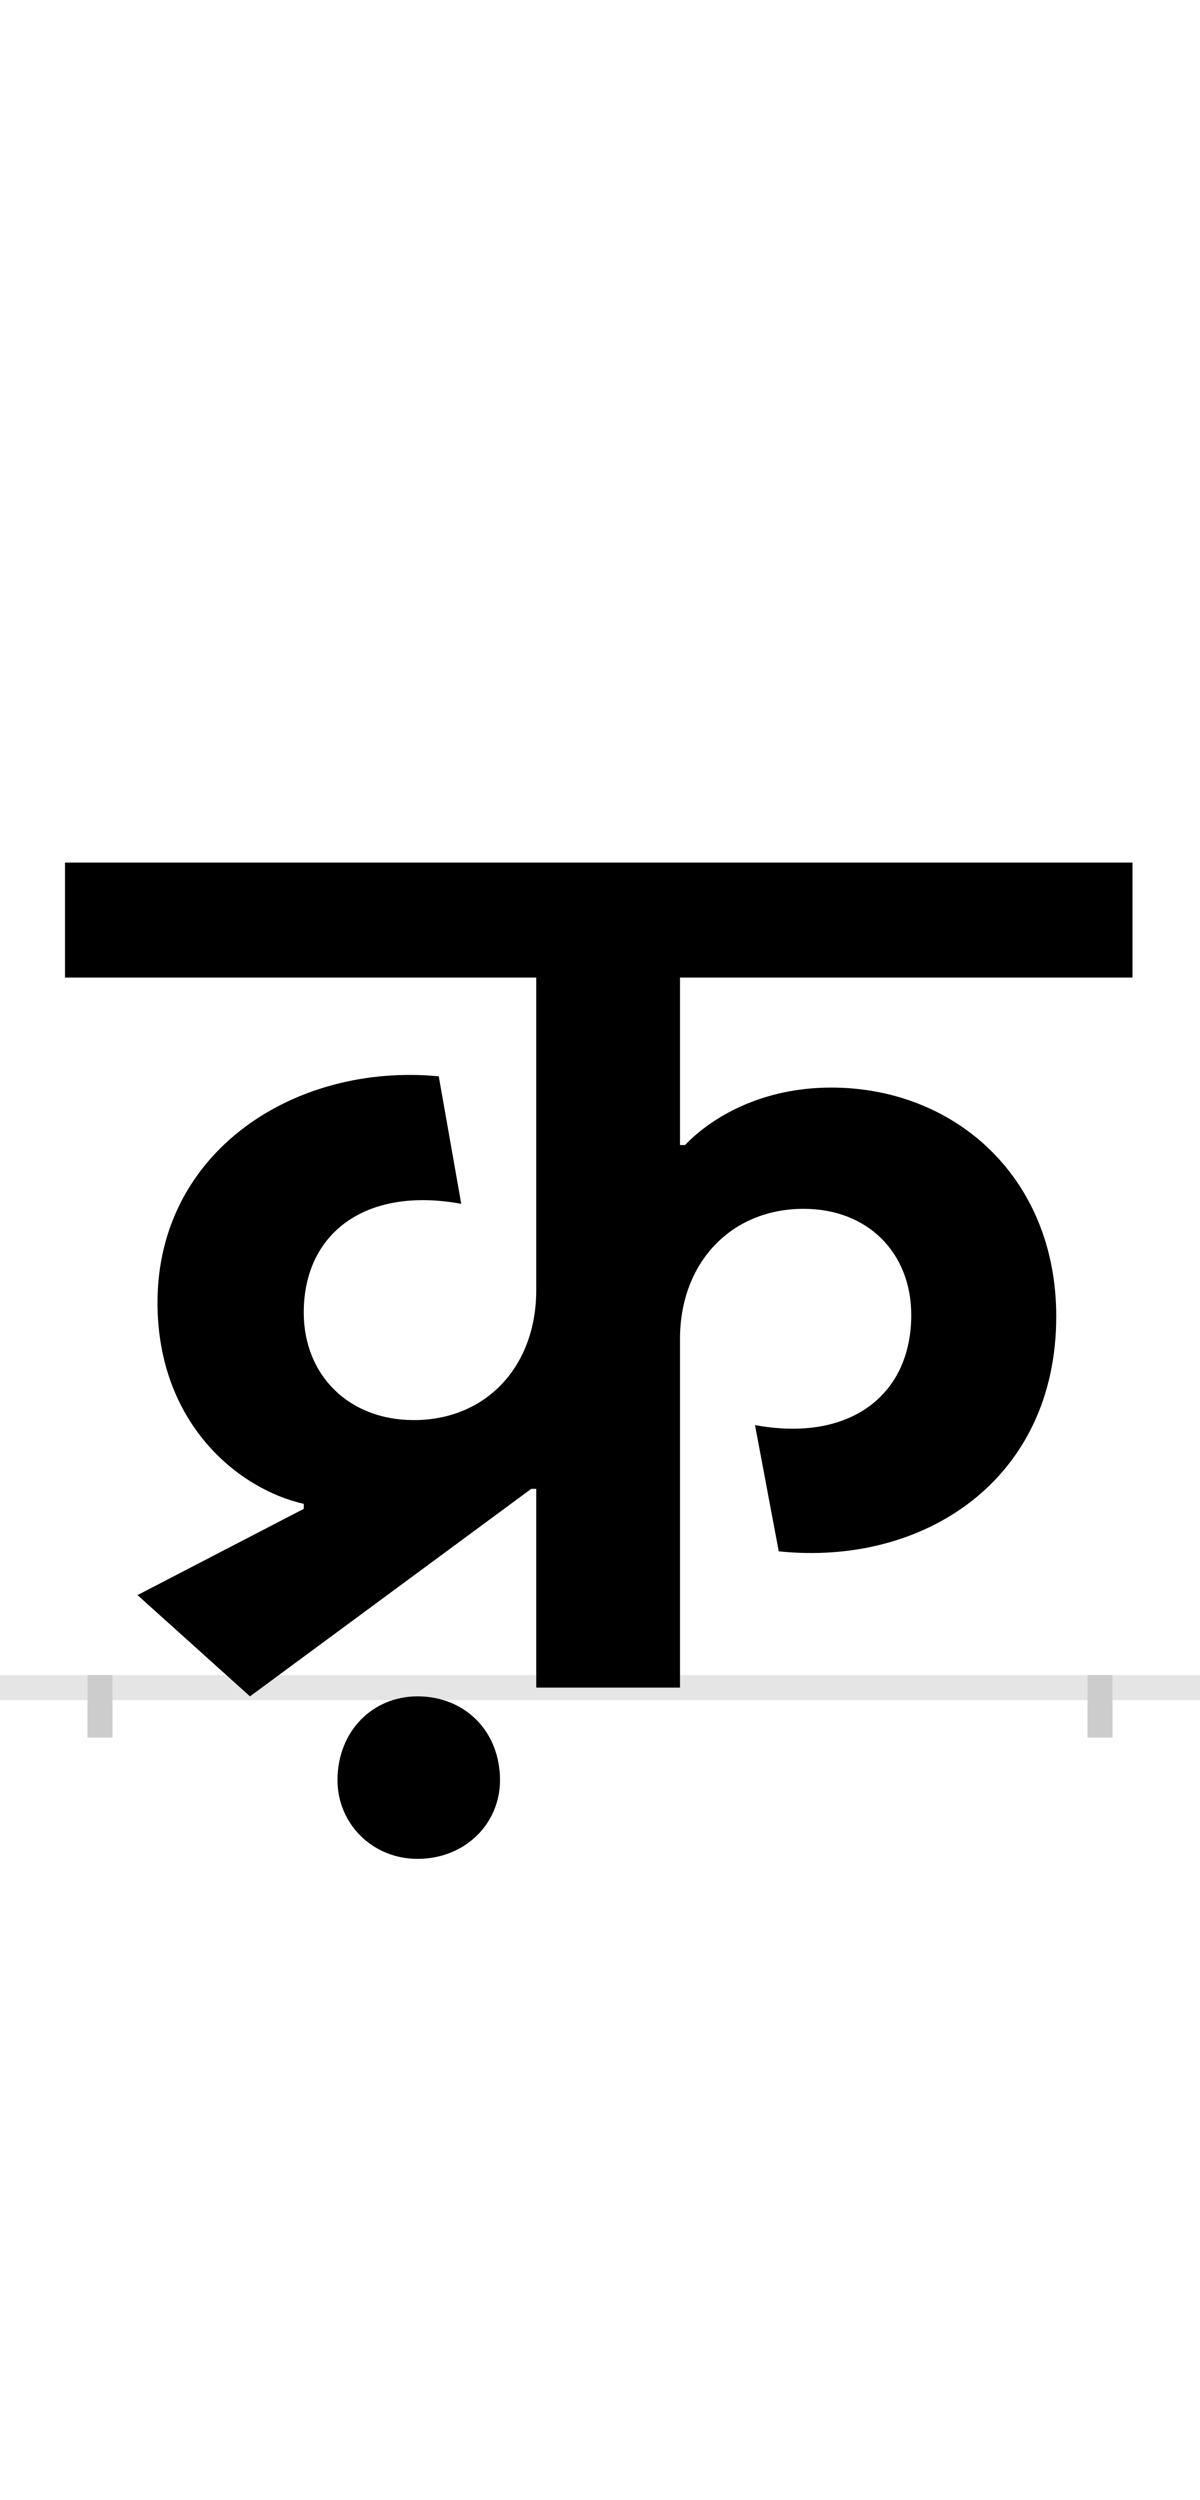 <?xml version="1.0" encoding="UTF-8"?>
<svg height="200.0" version="1.1" width="96.0" xmlns="http://www.w3.org/2000/svg" xmlns:xlink="http://www.w3.org/1999/xlink">
 <rect width="100%" height="100%" fill="#808080" stroke="none"/>
 <path d="M0,0 l96,0 l0,200 l-96,0 Z M0,0" fill="rgb(255,255,255)" transform="matrix(1,0,0,-1,0.0,200.0)"/>
 <path d="M0,0 l96,0" fill="none" stroke="rgb(229,229,229)" stroke-width="2" transform="matrix(1,0,0,-1,0.0,135.0)"/>
 <path d="M0,1 l0,-5" fill="none" stroke="rgb(204,204,204)" stroke-width="2" transform="matrix(1,0,0,-1,8.0,135.0)"/>
 <path d="M0,1 l0,-5" fill="none" stroke="rgb(204,204,204)" stroke-width="2" transform="matrix(1,0,0,-1,88.0,135.0)"/>
 <path d="M349,159 l0,-159 l115,0 l0,279 c0,60,40,104,99,104 c51,0,86,-35,86,-85 c0,-64,-49,-102,-125,-88 l19,-101 c116,-12,222,57,222,188 c0,111,-81,183,-180,183 c-56,0,-96,-24,-117,-46 l-4,0 l0,134 l362,0 l0,92 l-854,0 l0,-92 l377,0 l0,-250 c0,-61,-40,-104,-98,-104 c-52,0,-88,36,-88,86 c0,64,50,101,126,87 l-18,102 c-115,11,-225,-60,-225,-181 c0,-96,64,-149,117,-161 l0,-4 l-133,-69 l90,-81 l225,166 Z M190,-74 c0,-35,28,-63,64,-63 c38,0,66,28,66,63 c0,39,-28,67,-66,67 c-36,0,-64,-28,-64,-67 Z M190,-74" fill="rgb(0,0,0)" transform="matrix(0.1,0.0,0.0,-0.1,8.0,135.0)"/>
</svg>